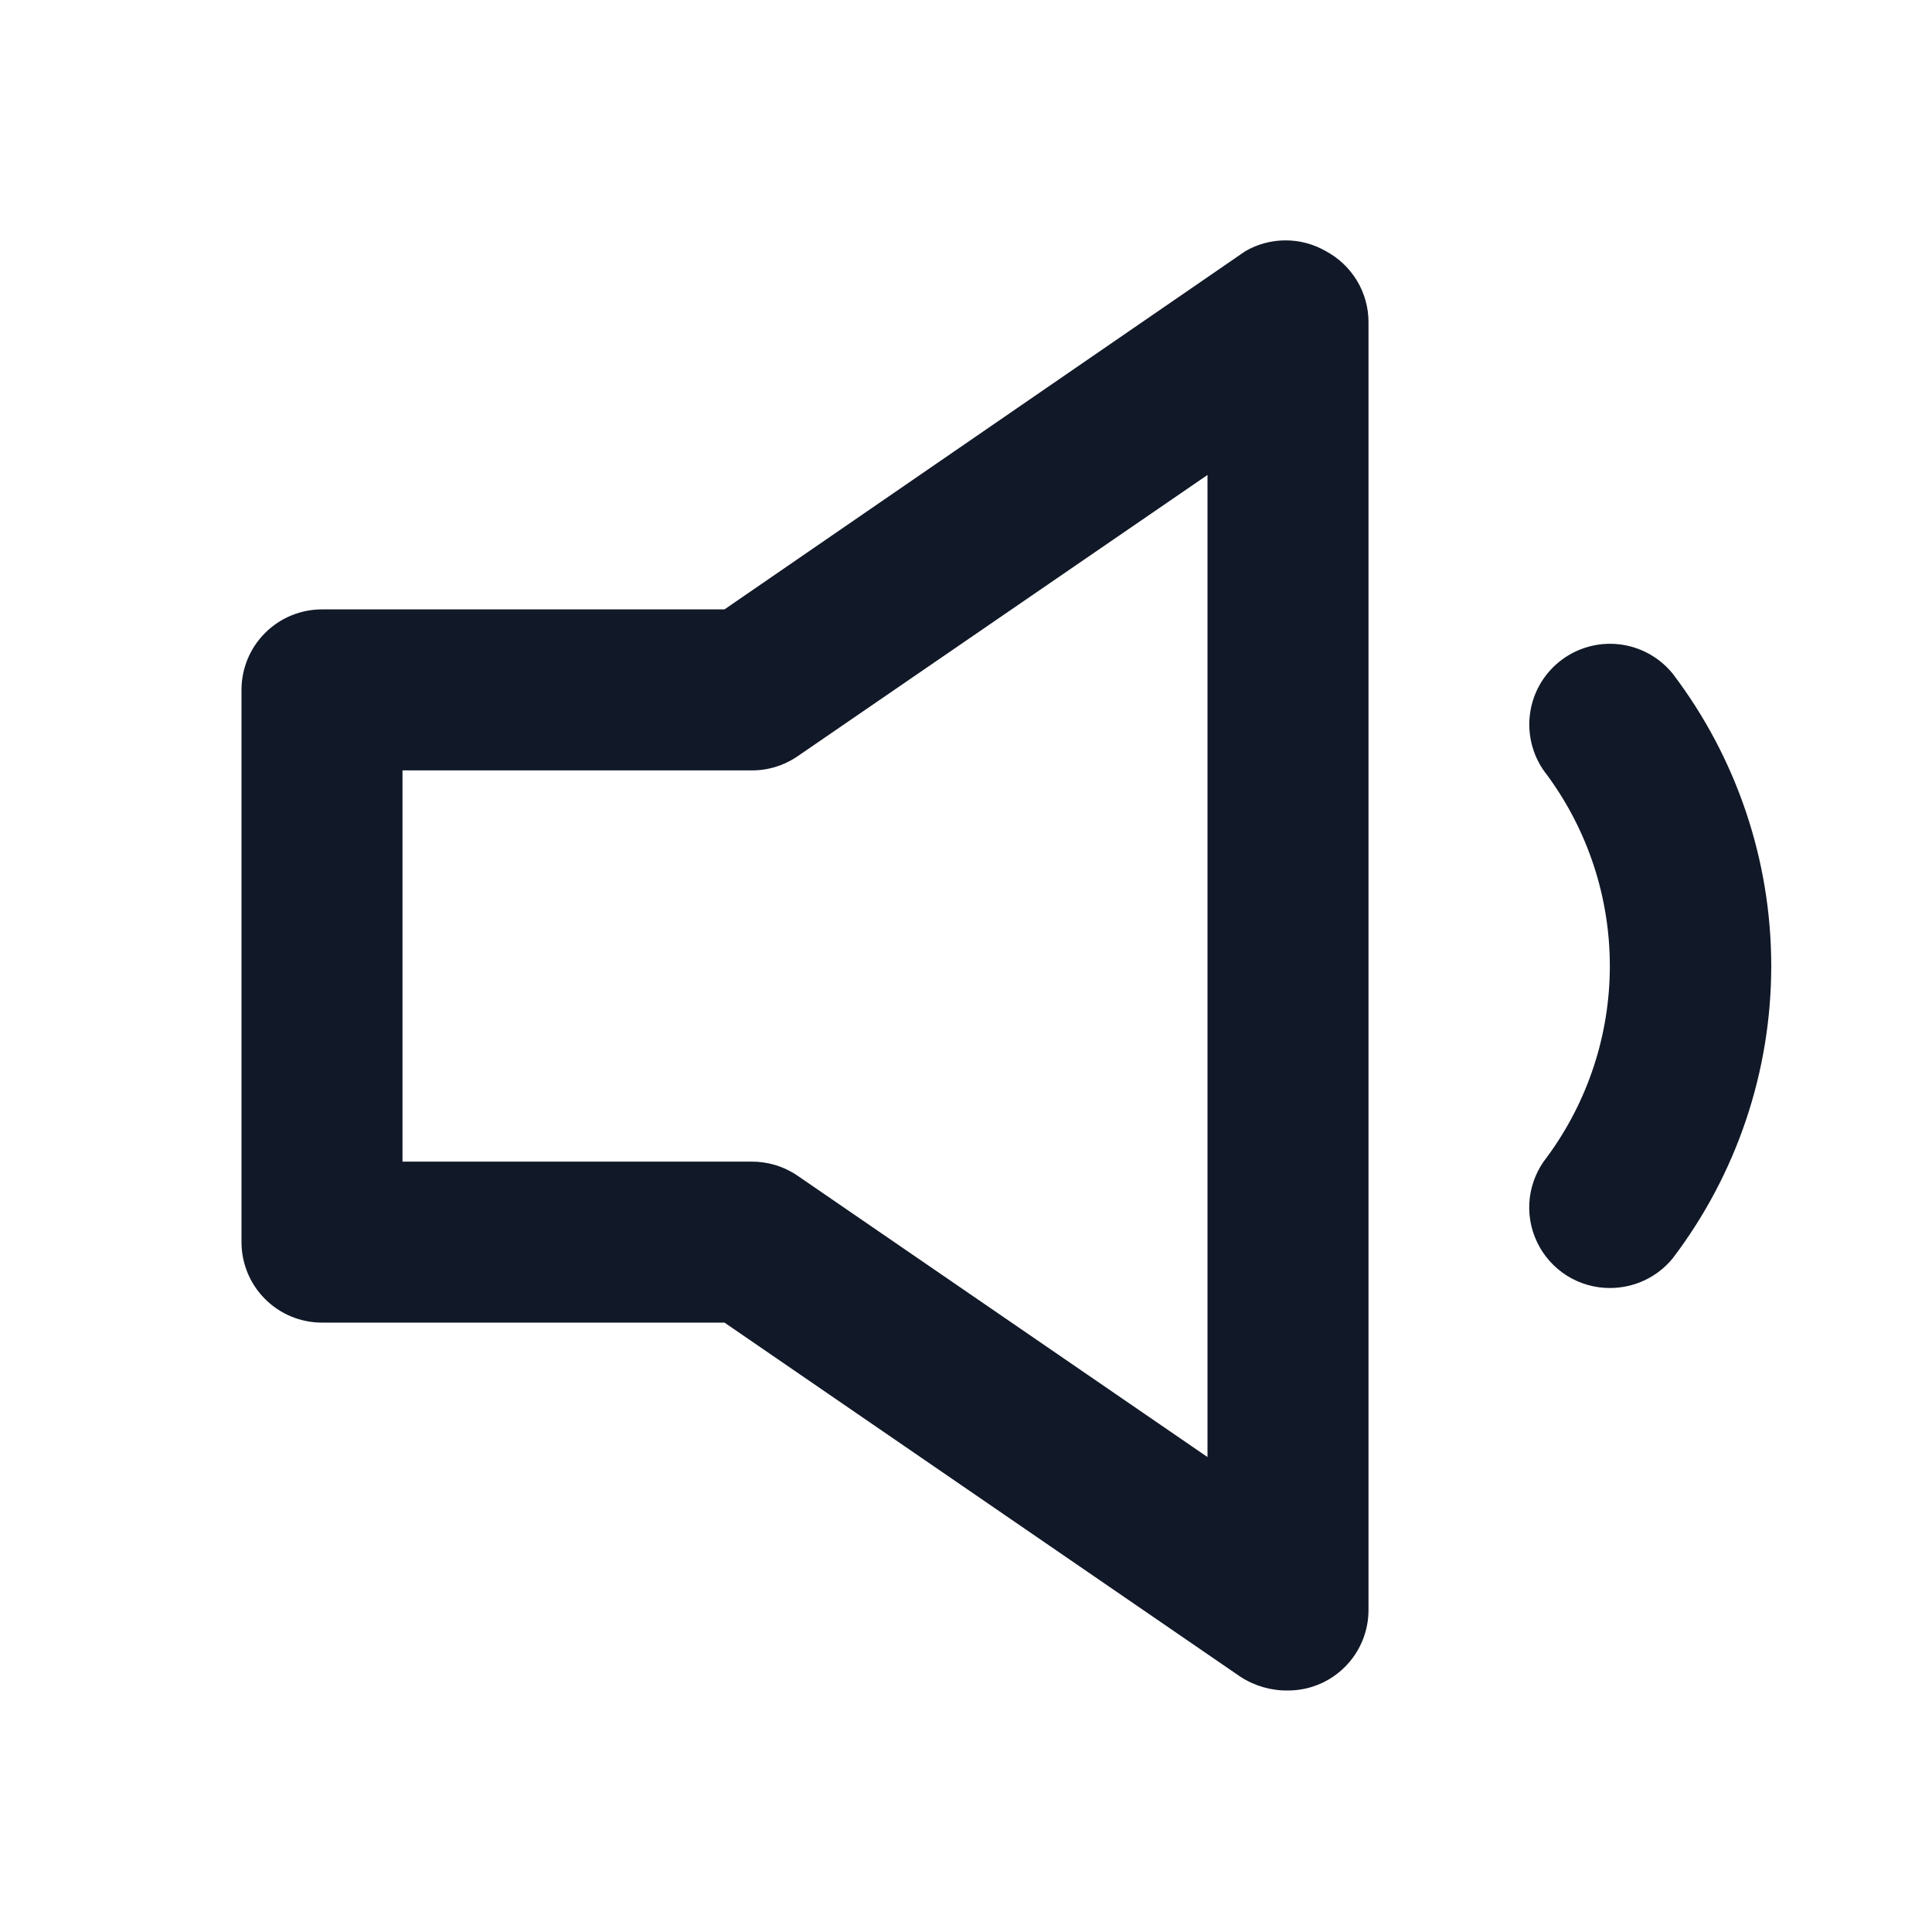 <svg width="24" height="24" viewBox="0 0 24 24" fill="none" xmlns="http://www.w3.org/2000/svg">
<g clip-path="url(#clip0_1_5580)">
<path d="M20.78 8.37C20.613 8.163 20.37 8.031 20.106 8.003C19.842 7.975 19.577 8.053 19.37 8.22C19.163 8.387 19.031 8.629 19.003 8.894C18.975 9.158 19.053 9.423 19.22 9.63C19.725 10.317 19.998 11.147 19.998 12C19.998 12.853 19.725 13.683 19.22 14.37C19.101 14.517 19.026 14.695 19.003 14.883C18.981 15.071 19.013 15.261 19.095 15.432C19.176 15.602 19.305 15.746 19.465 15.847C19.625 15.947 19.811 16.001 20 16C20.149 16 20.297 15.967 20.432 15.903C20.567 15.839 20.686 15.746 20.78 15.63C21.573 14.586 22.003 13.311 22.003 12C22.003 10.689 21.573 9.414 20.78 8.37Z" fill="#111827"/>
<path d="M16.47 3.12C16.318 3.032 16.145 2.986 15.97 2.986C15.794 2.986 15.622 3.032 15.47 3.12L9 7.57H4C3.735 7.57 3.48 7.675 3.293 7.863C3.105 8.05 3 8.305 3 8.57V15.43C3 15.695 3.105 15.95 3.293 16.137C3.48 16.325 3.735 16.43 4 16.43H9L15.41 20.83C15.586 20.944 15.791 21.003 16 21C16.265 21 16.52 20.895 16.707 20.707C16.895 20.52 17 20.265 17 20V4C17 3.819 16.95 3.642 16.857 3.487C16.763 3.332 16.63 3.205 16.47 3.12ZM15 18.1L9.9 14.6C9.732 14.487 9.533 14.428 9.33 14.43H5V9.57H9.33C9.533 9.573 9.732 9.513 9.9 9.4L15 5.9V18.1Z" fill="#111827"/>
</g>
<defs>
<clipPath id="clip0_1_5580">
<rect width="24" height="24" fill="white"/>
</clipPath>
</defs>
</svg>
